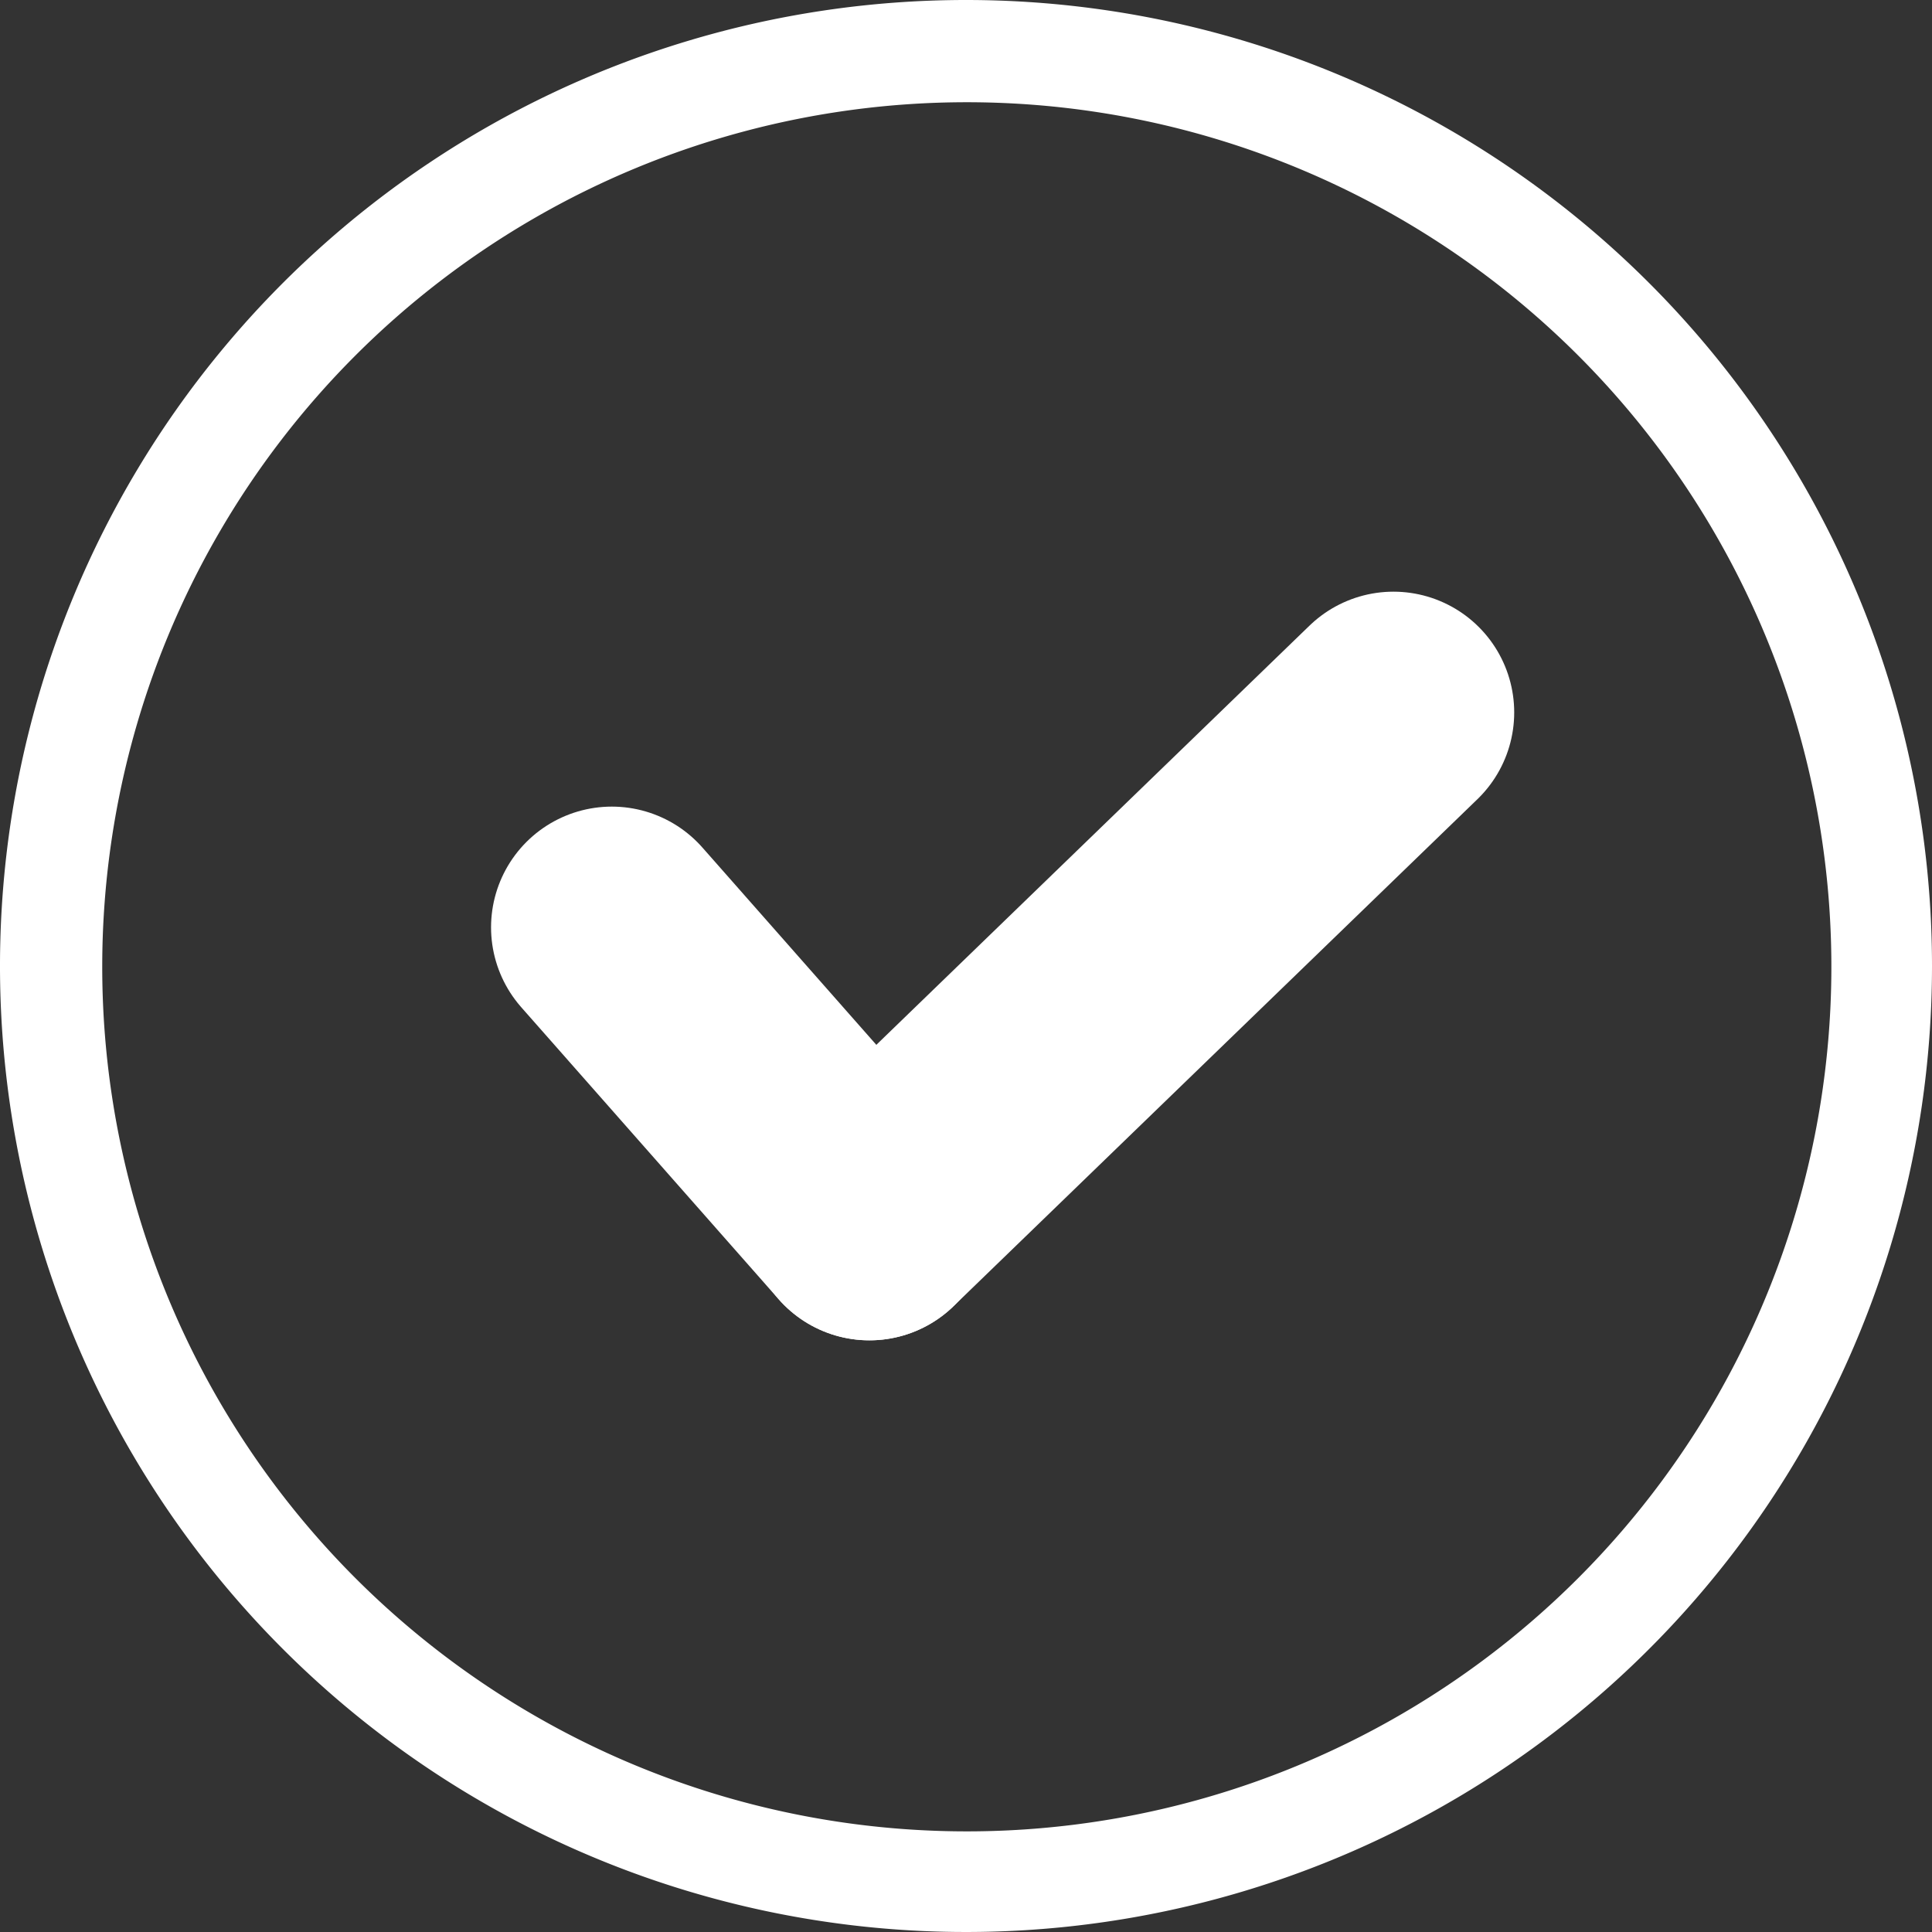 <svg xmlns="http://www.w3.org/2000/svg" viewBox="0 0 24 24"><rect x="0" y="0" width="24" height="24" fill="#333333" stroke="none"/><defs><style>.cls-1{fill:#fff;}.cls-2{fill:none;stroke:#fff;stroke-linecap:round;stroke-linejoin:round;stroke-width:3px;}</style></defs><g id="Livello_2" data-name="Livello 2"><path class="cls-1" d="M12,8.89A10.74,10.74,0,1,1,1.27,19.62,10.74,10.74,0,0,1,12,8.89m0-1.27a12,12,0,1,0,12,12,12,12,0,0,0-12-12Z" transform="translate(0 -7.62)"/></g><g id="Livello_3" data-name="Livello 3"><line class="cls-2" x1="7.6" y1="11.52" x2="10.8" y2="15.15"/><line class="cls-2" x1="17.31" y1="8.85" x2="10.8" y2="15.15"/></g></svg>